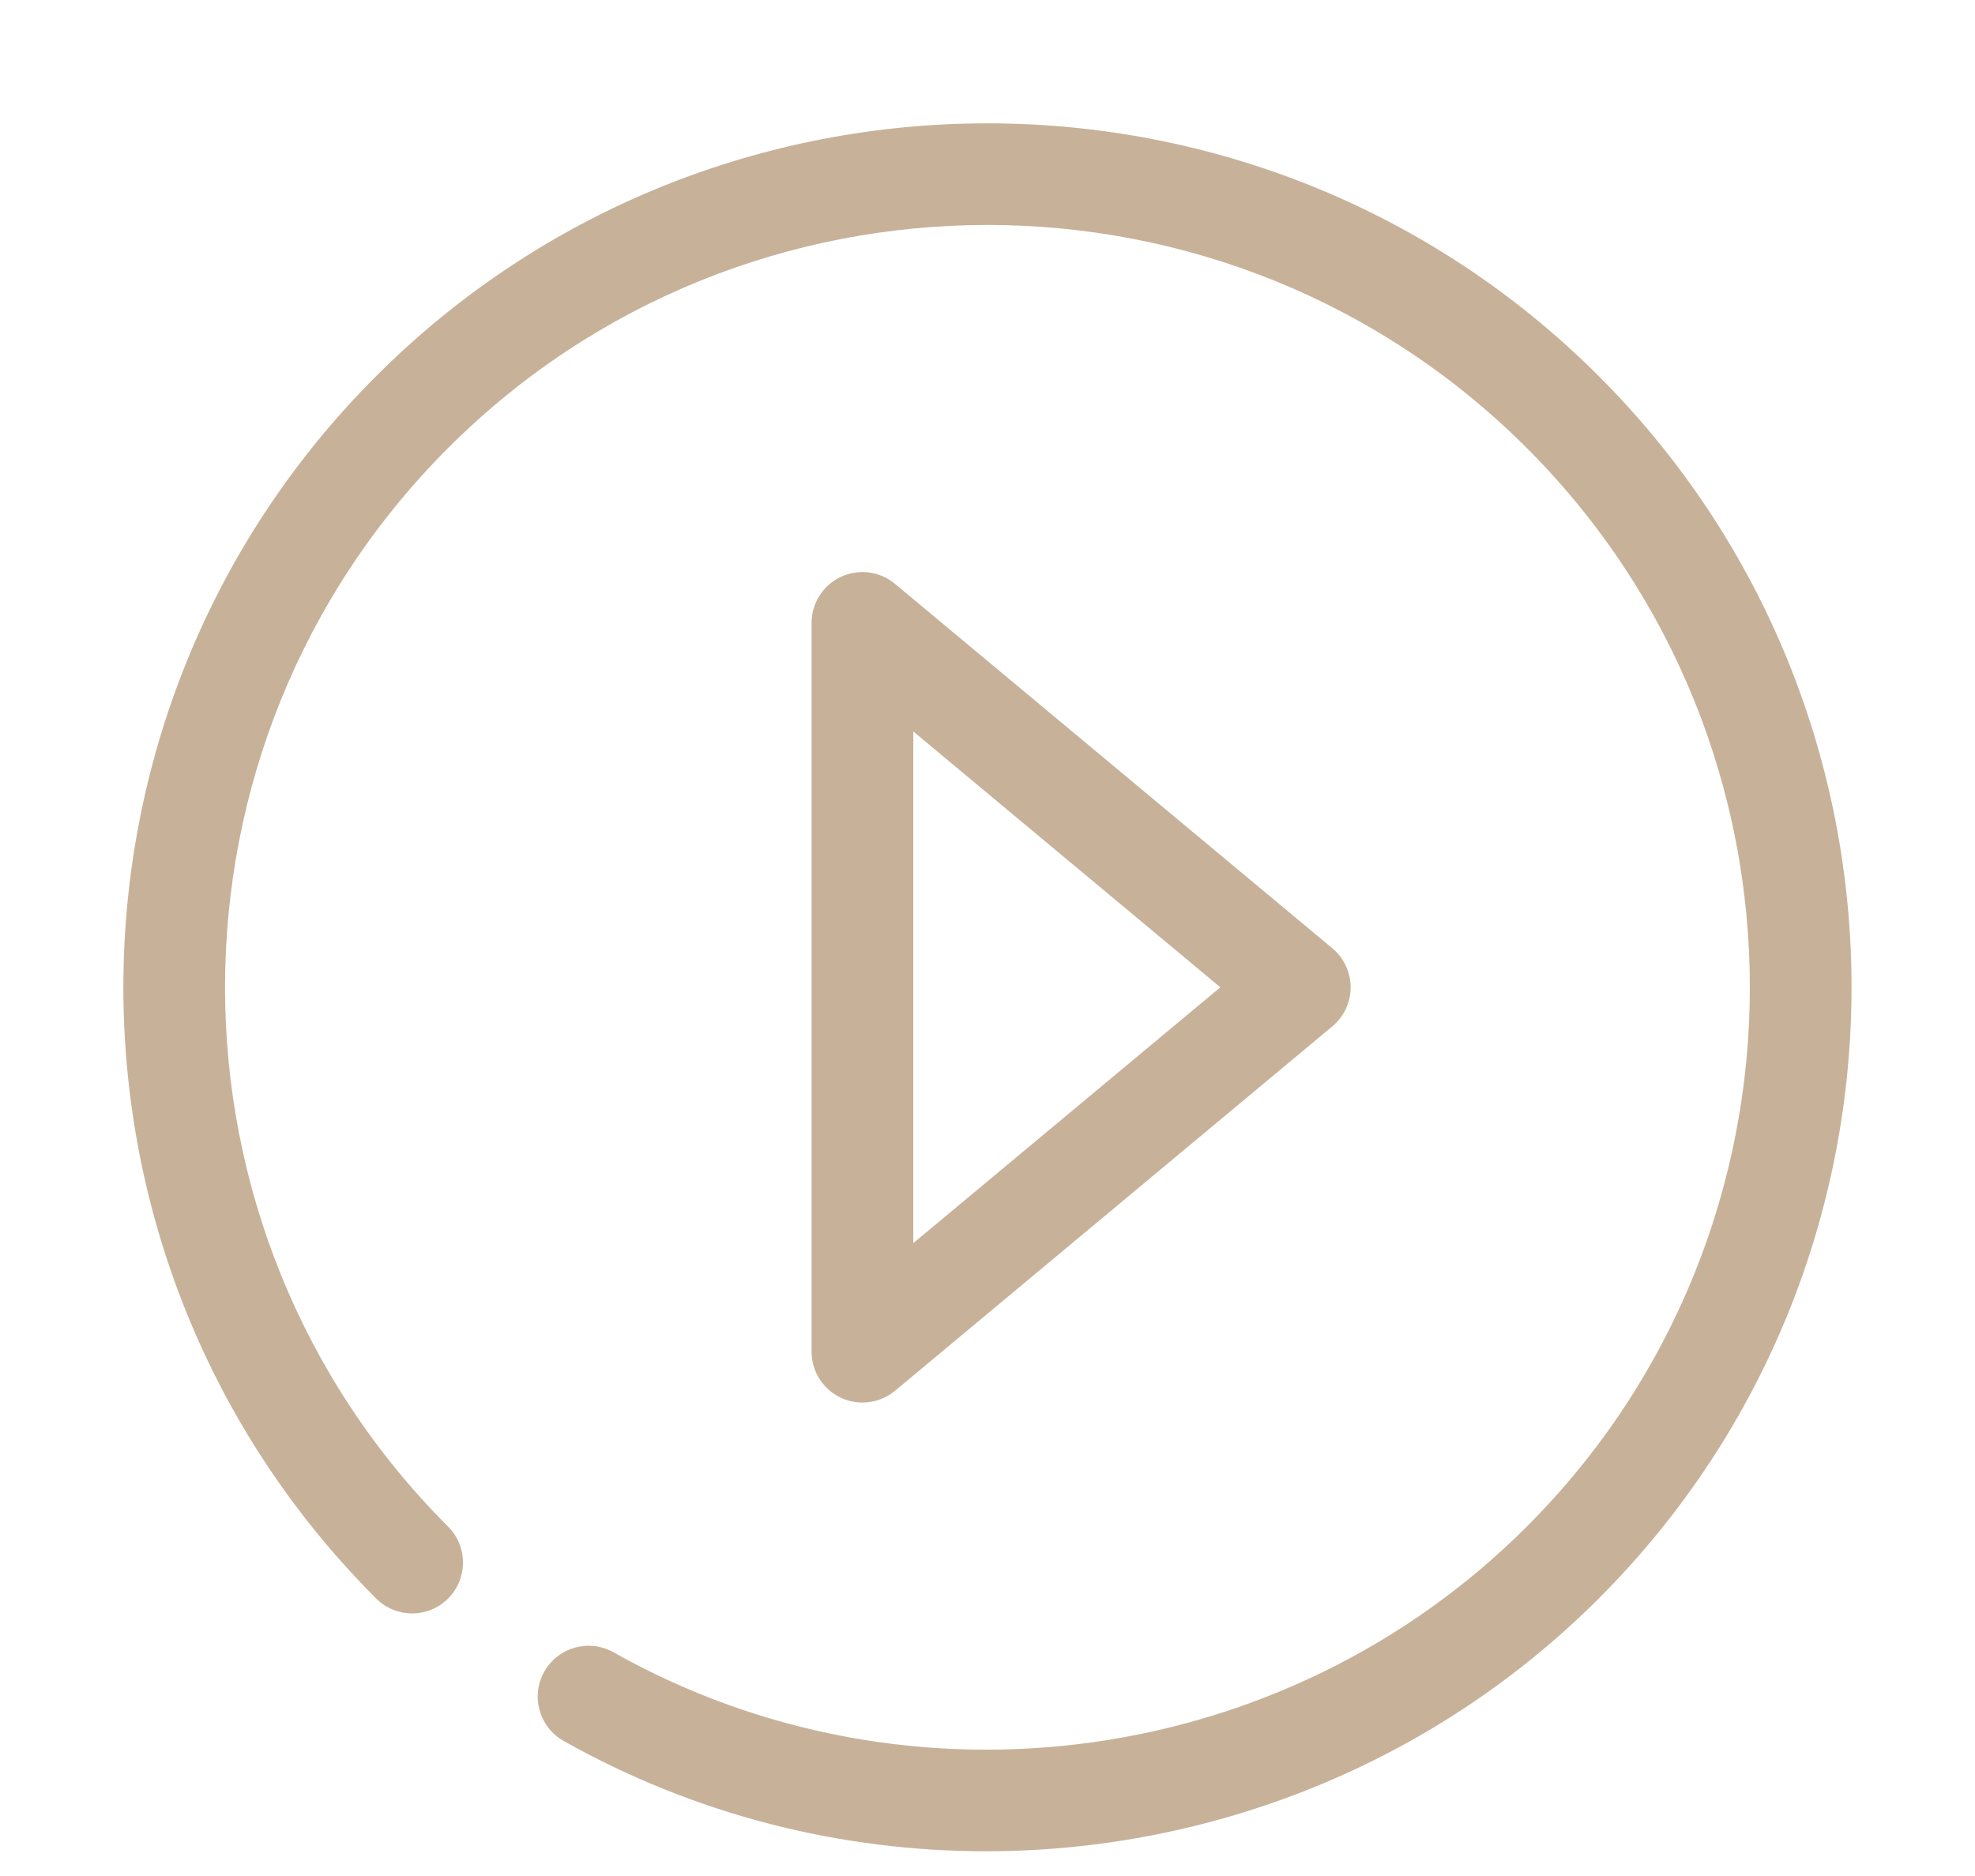 <svg xmlns="http://www.w3.org/2000/svg"
 xmlns:xlink="http://www.w3.org/1999/xlink"
 width="80" height="76"  viewBox="0 0 80 76">
<path fill-rule="evenodd" fill="#c7b299"
 d="M34.934,56.82 C34.638,56.82 34.339,56.755 34.06,56.625 C33.337,56.287 32.874,55.559 32.874,54.76 C32.874,54.76 32.874,25.235 32.874,25.235 C32.874,24.436 33.337,23.708 34.06,23.37 C34.783,23.03 35.64,23.141 36.253,23.653 C36.253,23.653 53.967,38.415 53.967,38.415 C54.437,38.807 54.709,39.386 54.709,39.997 C54.709,40.609 54.437,41.188 53.967,41.58 C53.967,41.58 36.253,56.343 36.253,56.343 C35.876,56.657 35.407,56.82 34.934,56.82 ZM36.994,29.633 C36.994,29.633 36.994,50.362 36.994,50.362 C36.994,50.362 49.431,39.997 49.431,39.997 C49.431,39.997 36.994,29.633 36.994,29.633 ZM39.937,74.998 C34.072,74.999 28.173,73.536 22.831,70.528 C21.839,69.97 21.488,68.713 22.046,67.722 C22.604,66.731 23.86,66.379 24.852,66.938 C36.87,73.703 52.082,71.612 61.845,61.845 C73.892,49.798 73.892,30.198 61.845,18.15 C49.798,6.101 30.196,6.102 18.15,18.15 C6.104,30.198 6.104,49.798 18.15,61.845 C18.955,62.649 18.955,63.954 18.15,64.759 C17.346,65.563 16.042,65.563 15.237,64.759 C1.584,51.105 1.584,28.89 15.237,15.236 C28.891,1.584 51.104,1.583 64.759,15.236 C78.412,28.89 78.412,51.105 64.759,64.759 C58.033,71.484 49.026,74.998 39.937,74.998 Z"/>
</svg>